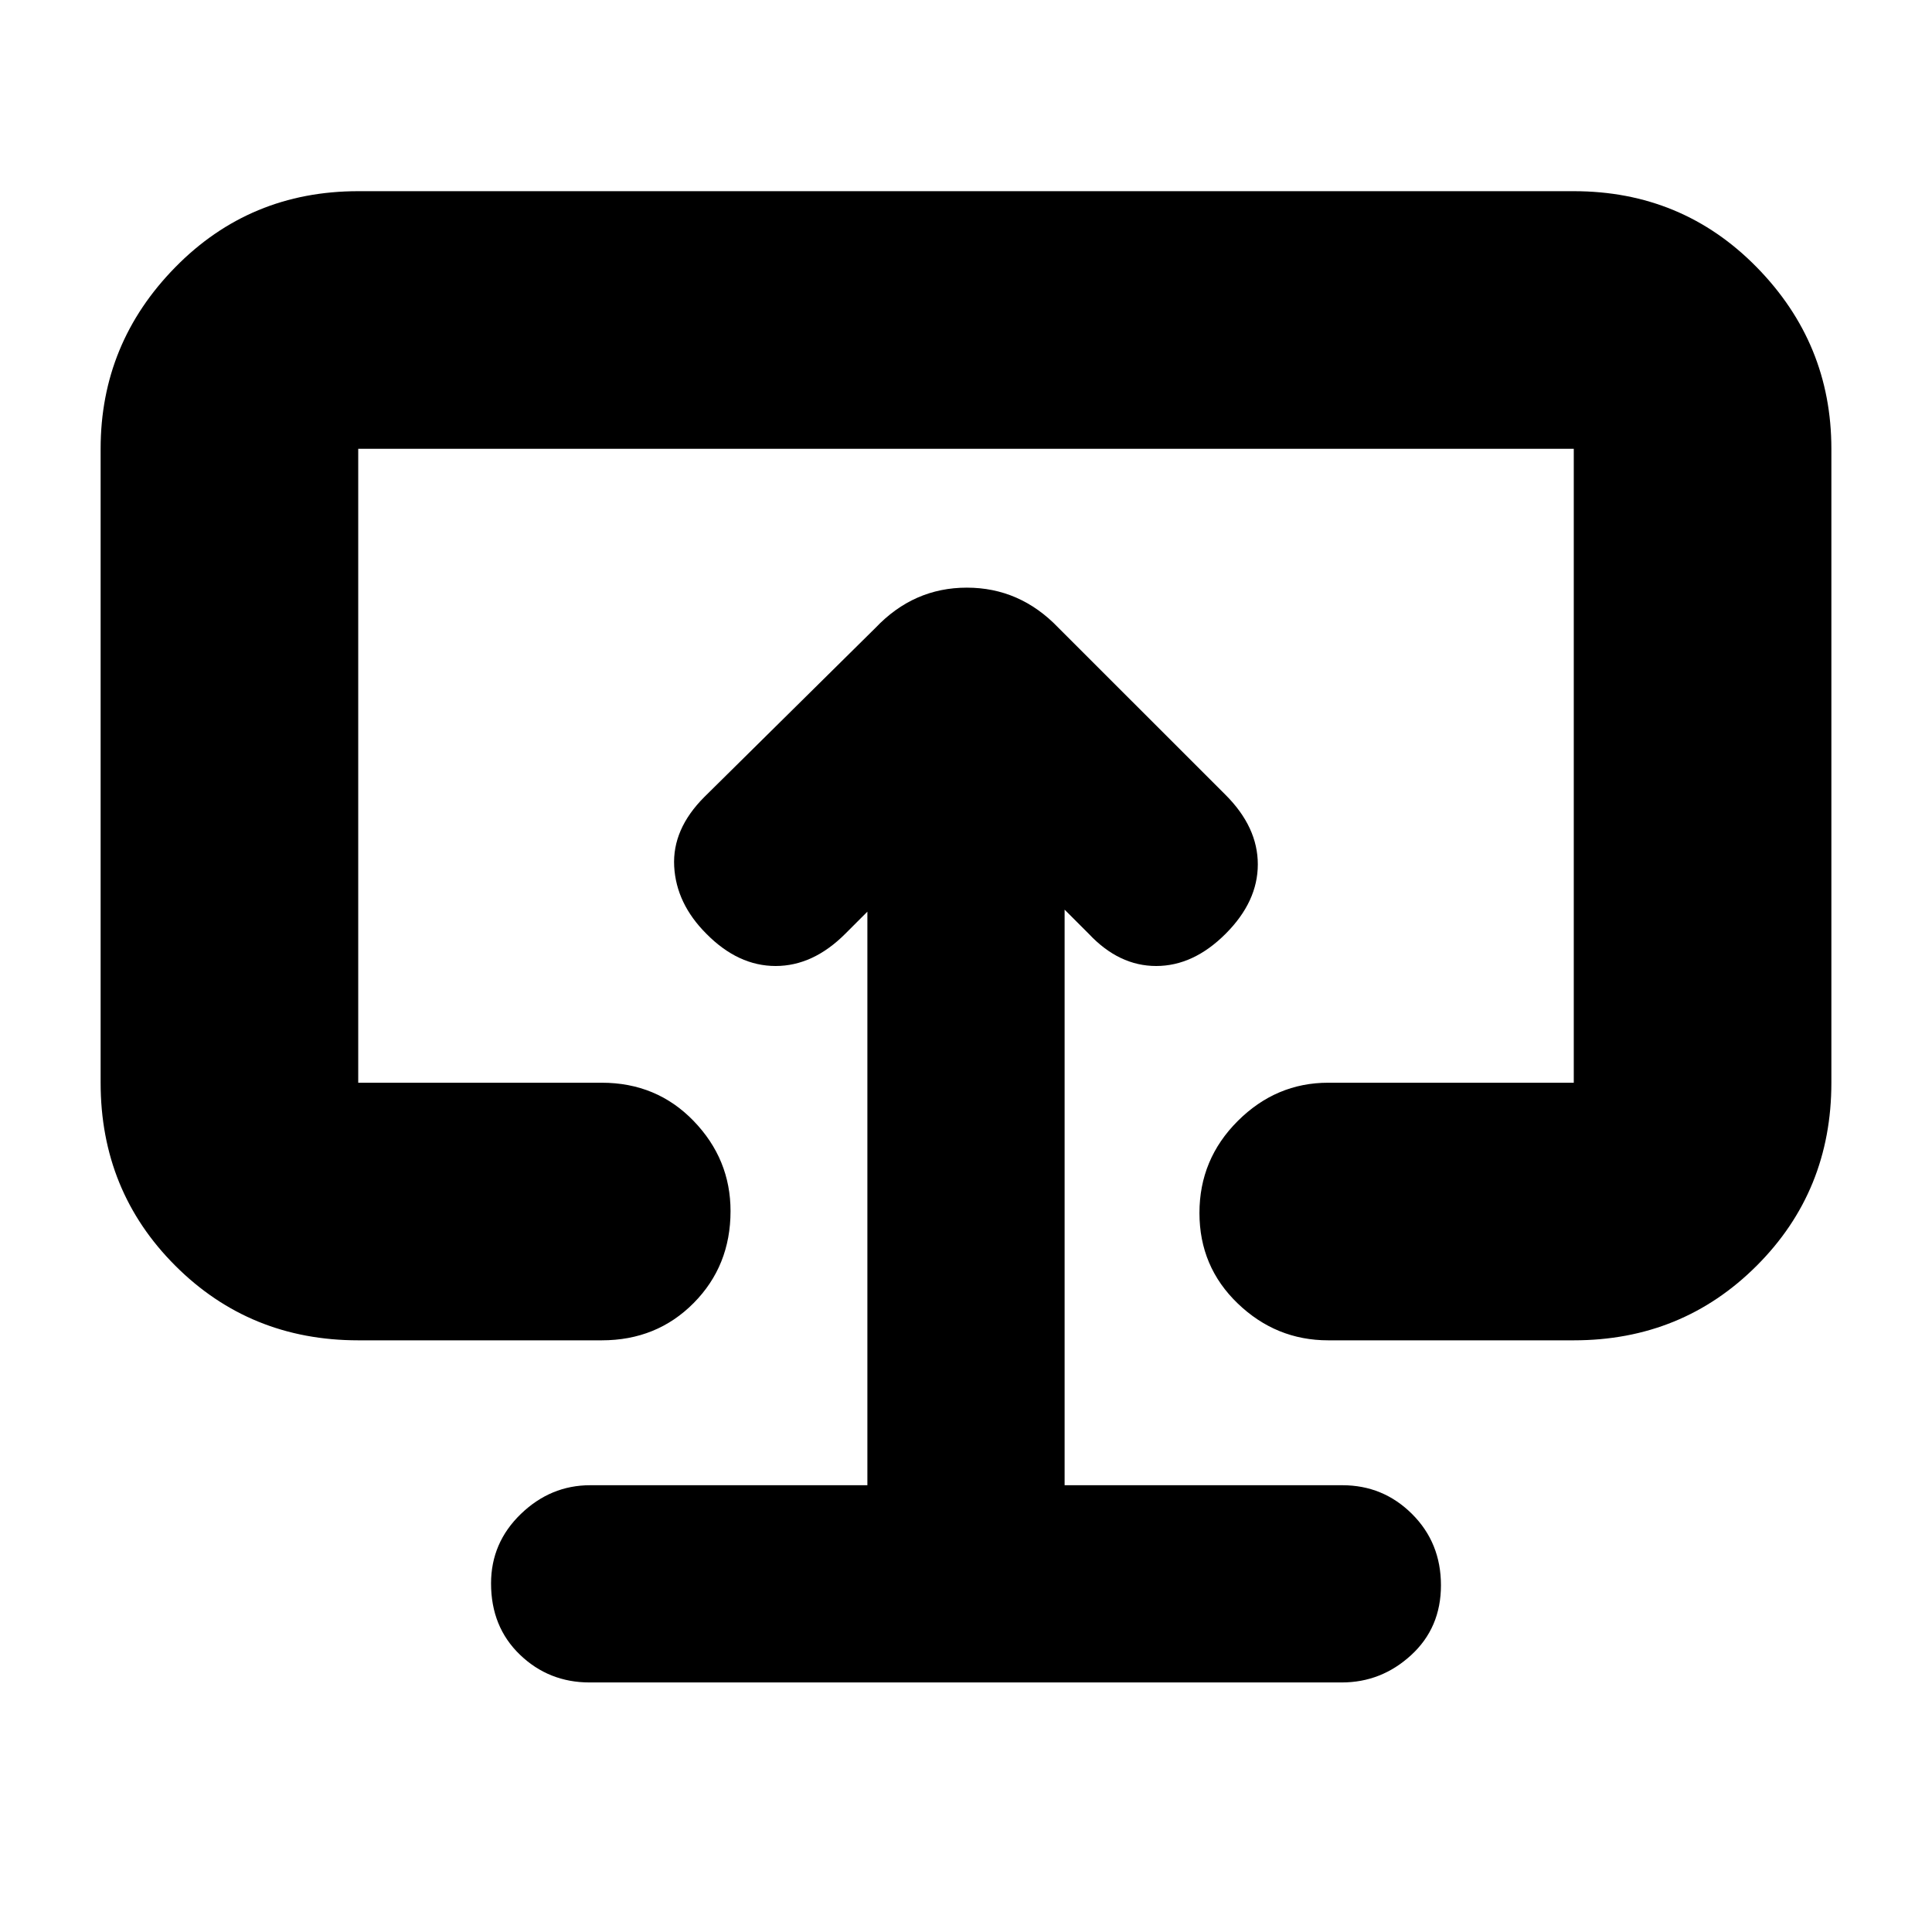 <svg xmlns="http://www.w3.org/2000/svg" height="20" viewBox="0 -960 960 960" width="20"><path d="M431-222H293.27q-19.67 0-34.47 14.29-14.8 14.29-14.8 34.5 0 21.61 14.34 35.41 14.34 13.8 34.63 13.8h373.74q19.69 0 34.49-13.59t14.8-34.7q0-21.11-14.35-35.41Q687.3-222 667-222H529v-286l12 12q15 16 33.5 16t34.5-16q16-16 16-34.5T609-565l-83.16-83.14Q506.79-668 480.4-668q-26.4 0-45.37 19.97L350-564q-16 16-15 34.5t16 33.5q15.8 16 34.4 16 18.6 0 34.6-16l11-11v285Zm49-257ZM178-294q-53.82 0-90.91-37.09Q50-368.17 50-422v-315q0-52.42 37.09-90.21Q124.18-865 178-865h604q53.83 0 90.91 37.79Q910-789.42 910-737v315q0 53.83-37.09 90.91Q835.83-294 782-294H660q-25.9 0-44.95-18.29-19.05-18.29-19.05-45T615.05-403q19.05-19 44.95-19h122v-315H178v315h121q27.3 0 45.65 18.99Q363-384.02 363-358.21q0 27.21-18.35 45.71T299-294H178Z"/></svg>